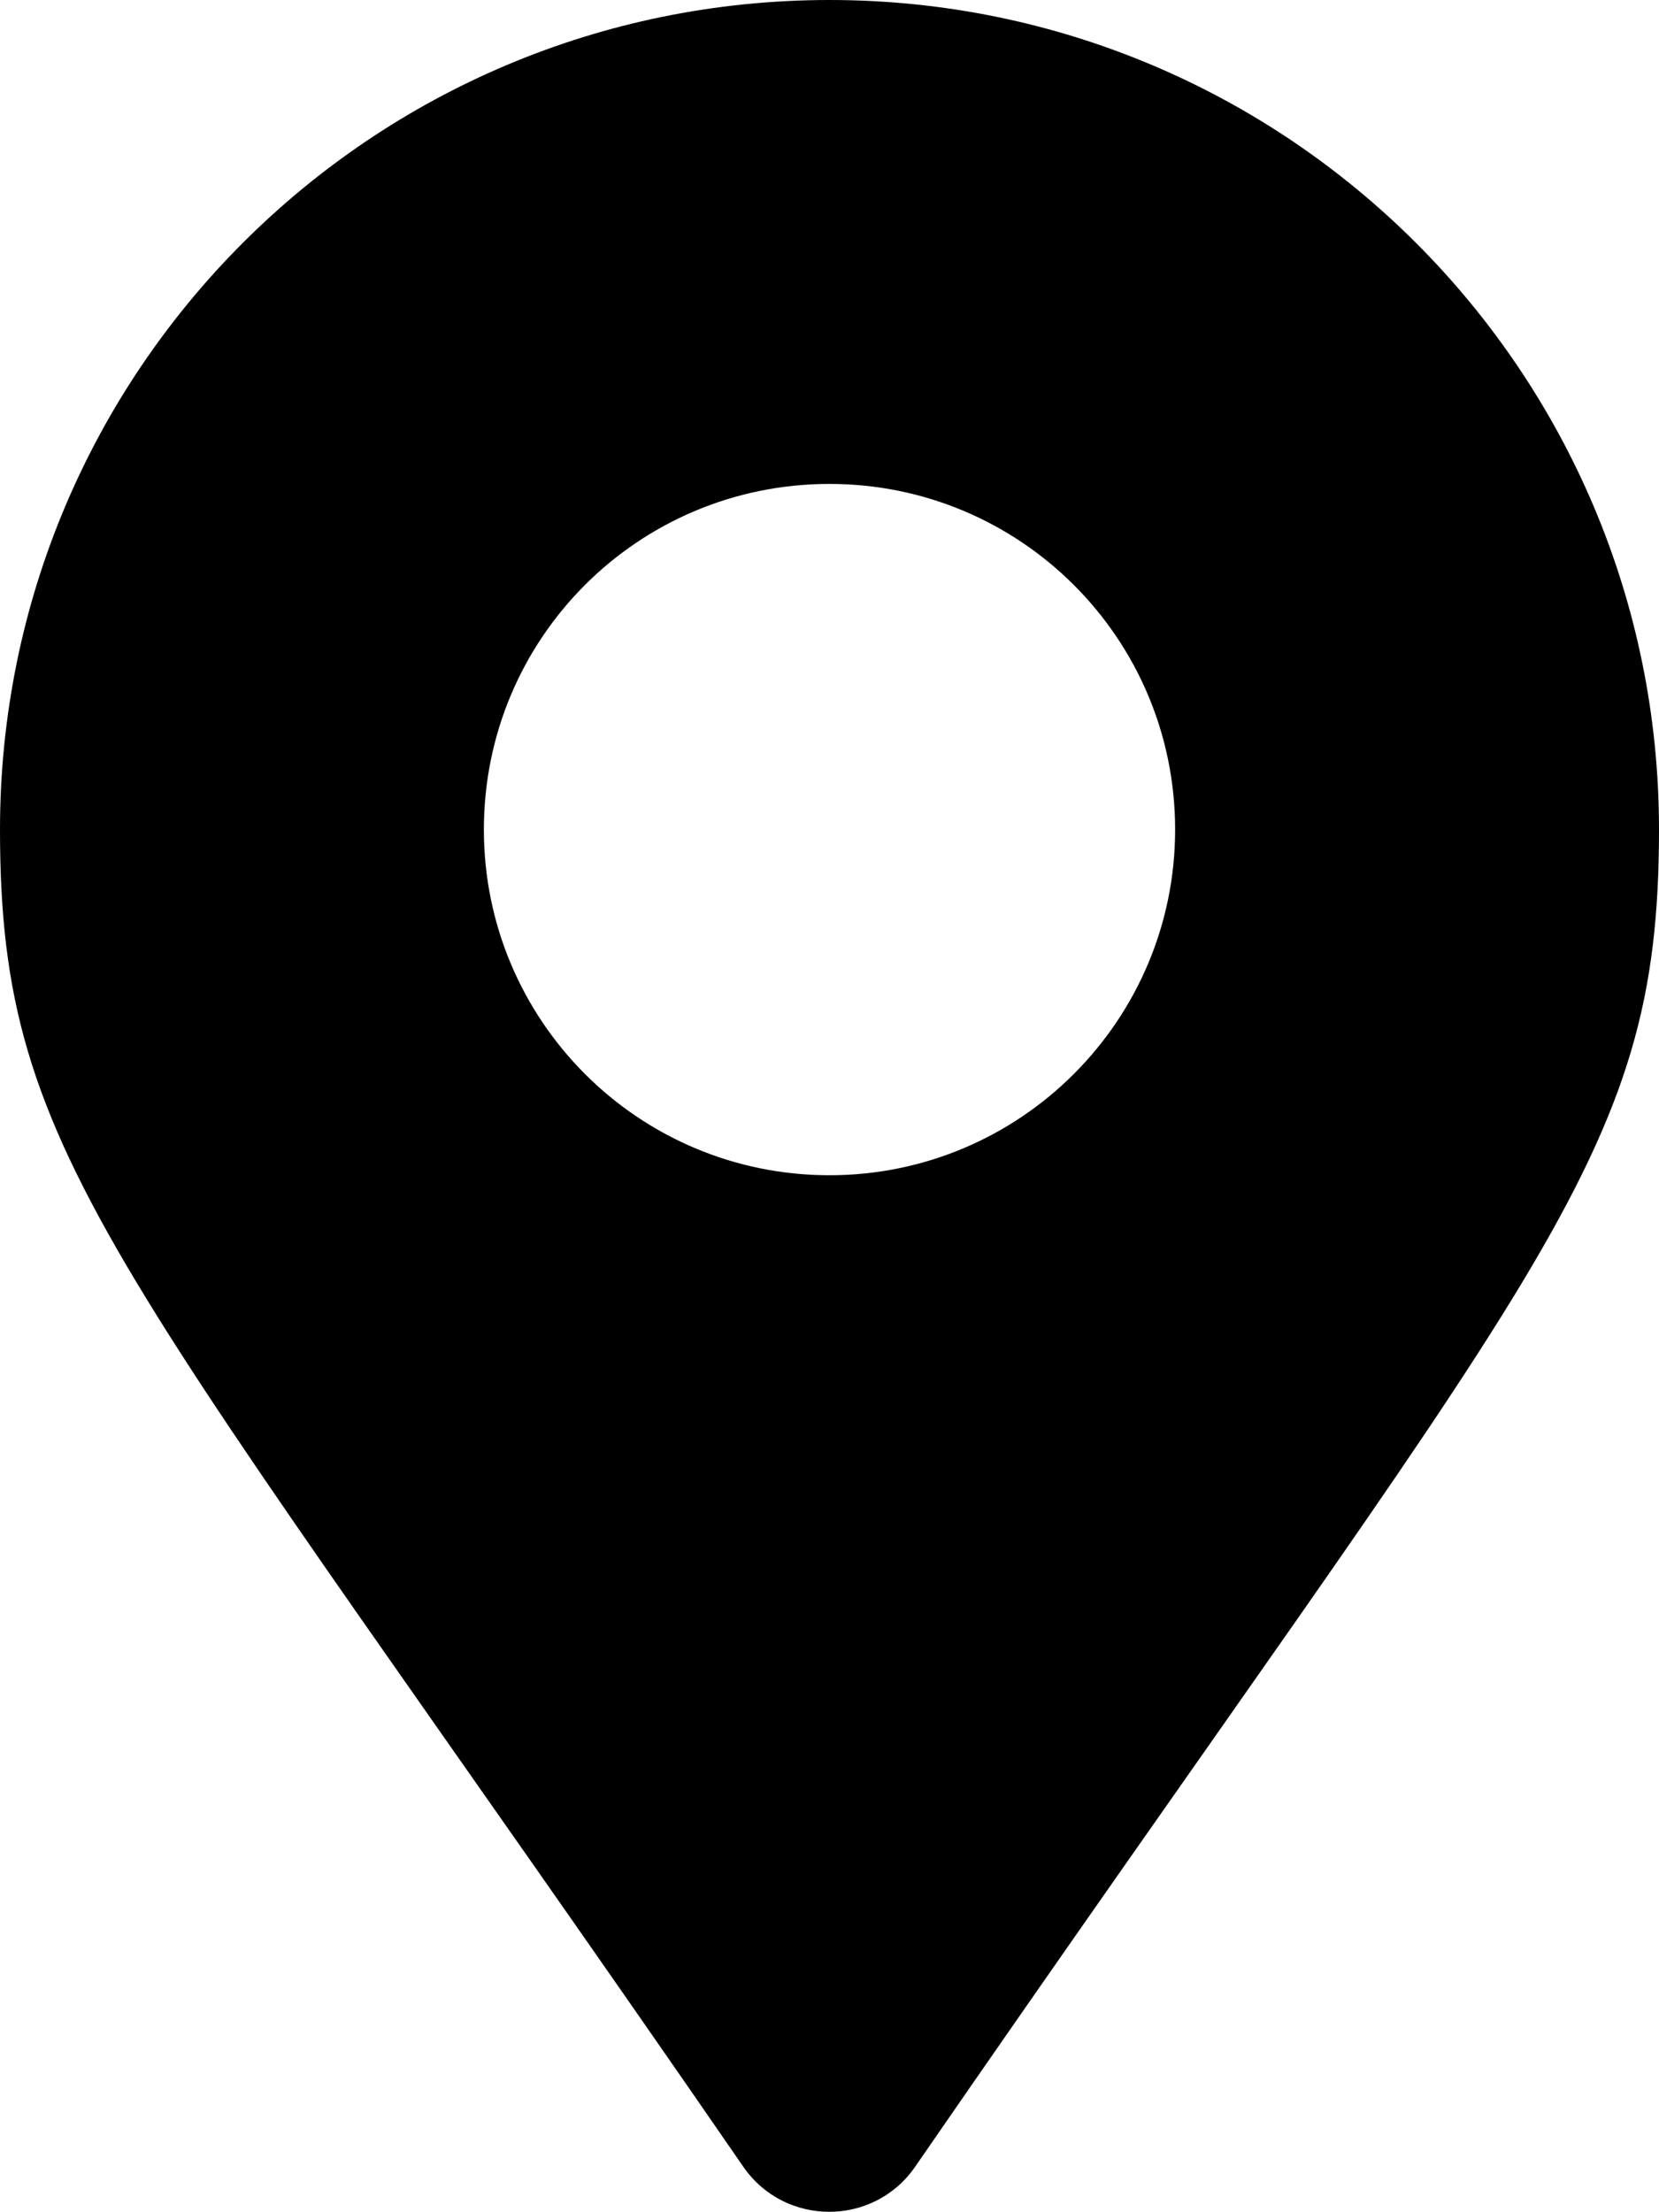 <svg width="30" height="40" viewBox="0 0 30 40" fill="none" xmlns="http://www.w3.org/2000/svg" xmlns:xlink="http://www.w3.org/1999/xlink">
	<desc>
			Created with Pixso.
	</desc>
	<defs/>
	<path id="Vector" d="M13.45 39.19C2.1 22.73 0 21.04 0 15C0 6.71 6.71 0 15 0C23.28 0 30 6.71 30 15C30 21.04 27.89 22.73 16.54 39.19C15.79 40.26 14.2 40.26 13.45 39.19ZM15 21.25C18.45 21.25 21.25 18.45 21.25 15C21.25 11.54 18.45 8.75 15 8.75C11.54 8.75 8.75 11.54 8.75 15C8.75 18.45 11.54 21.25 15 21.25Z" fill="#000000" fill-opacity="1" fill-rule="nonzero"/>
</svg>
